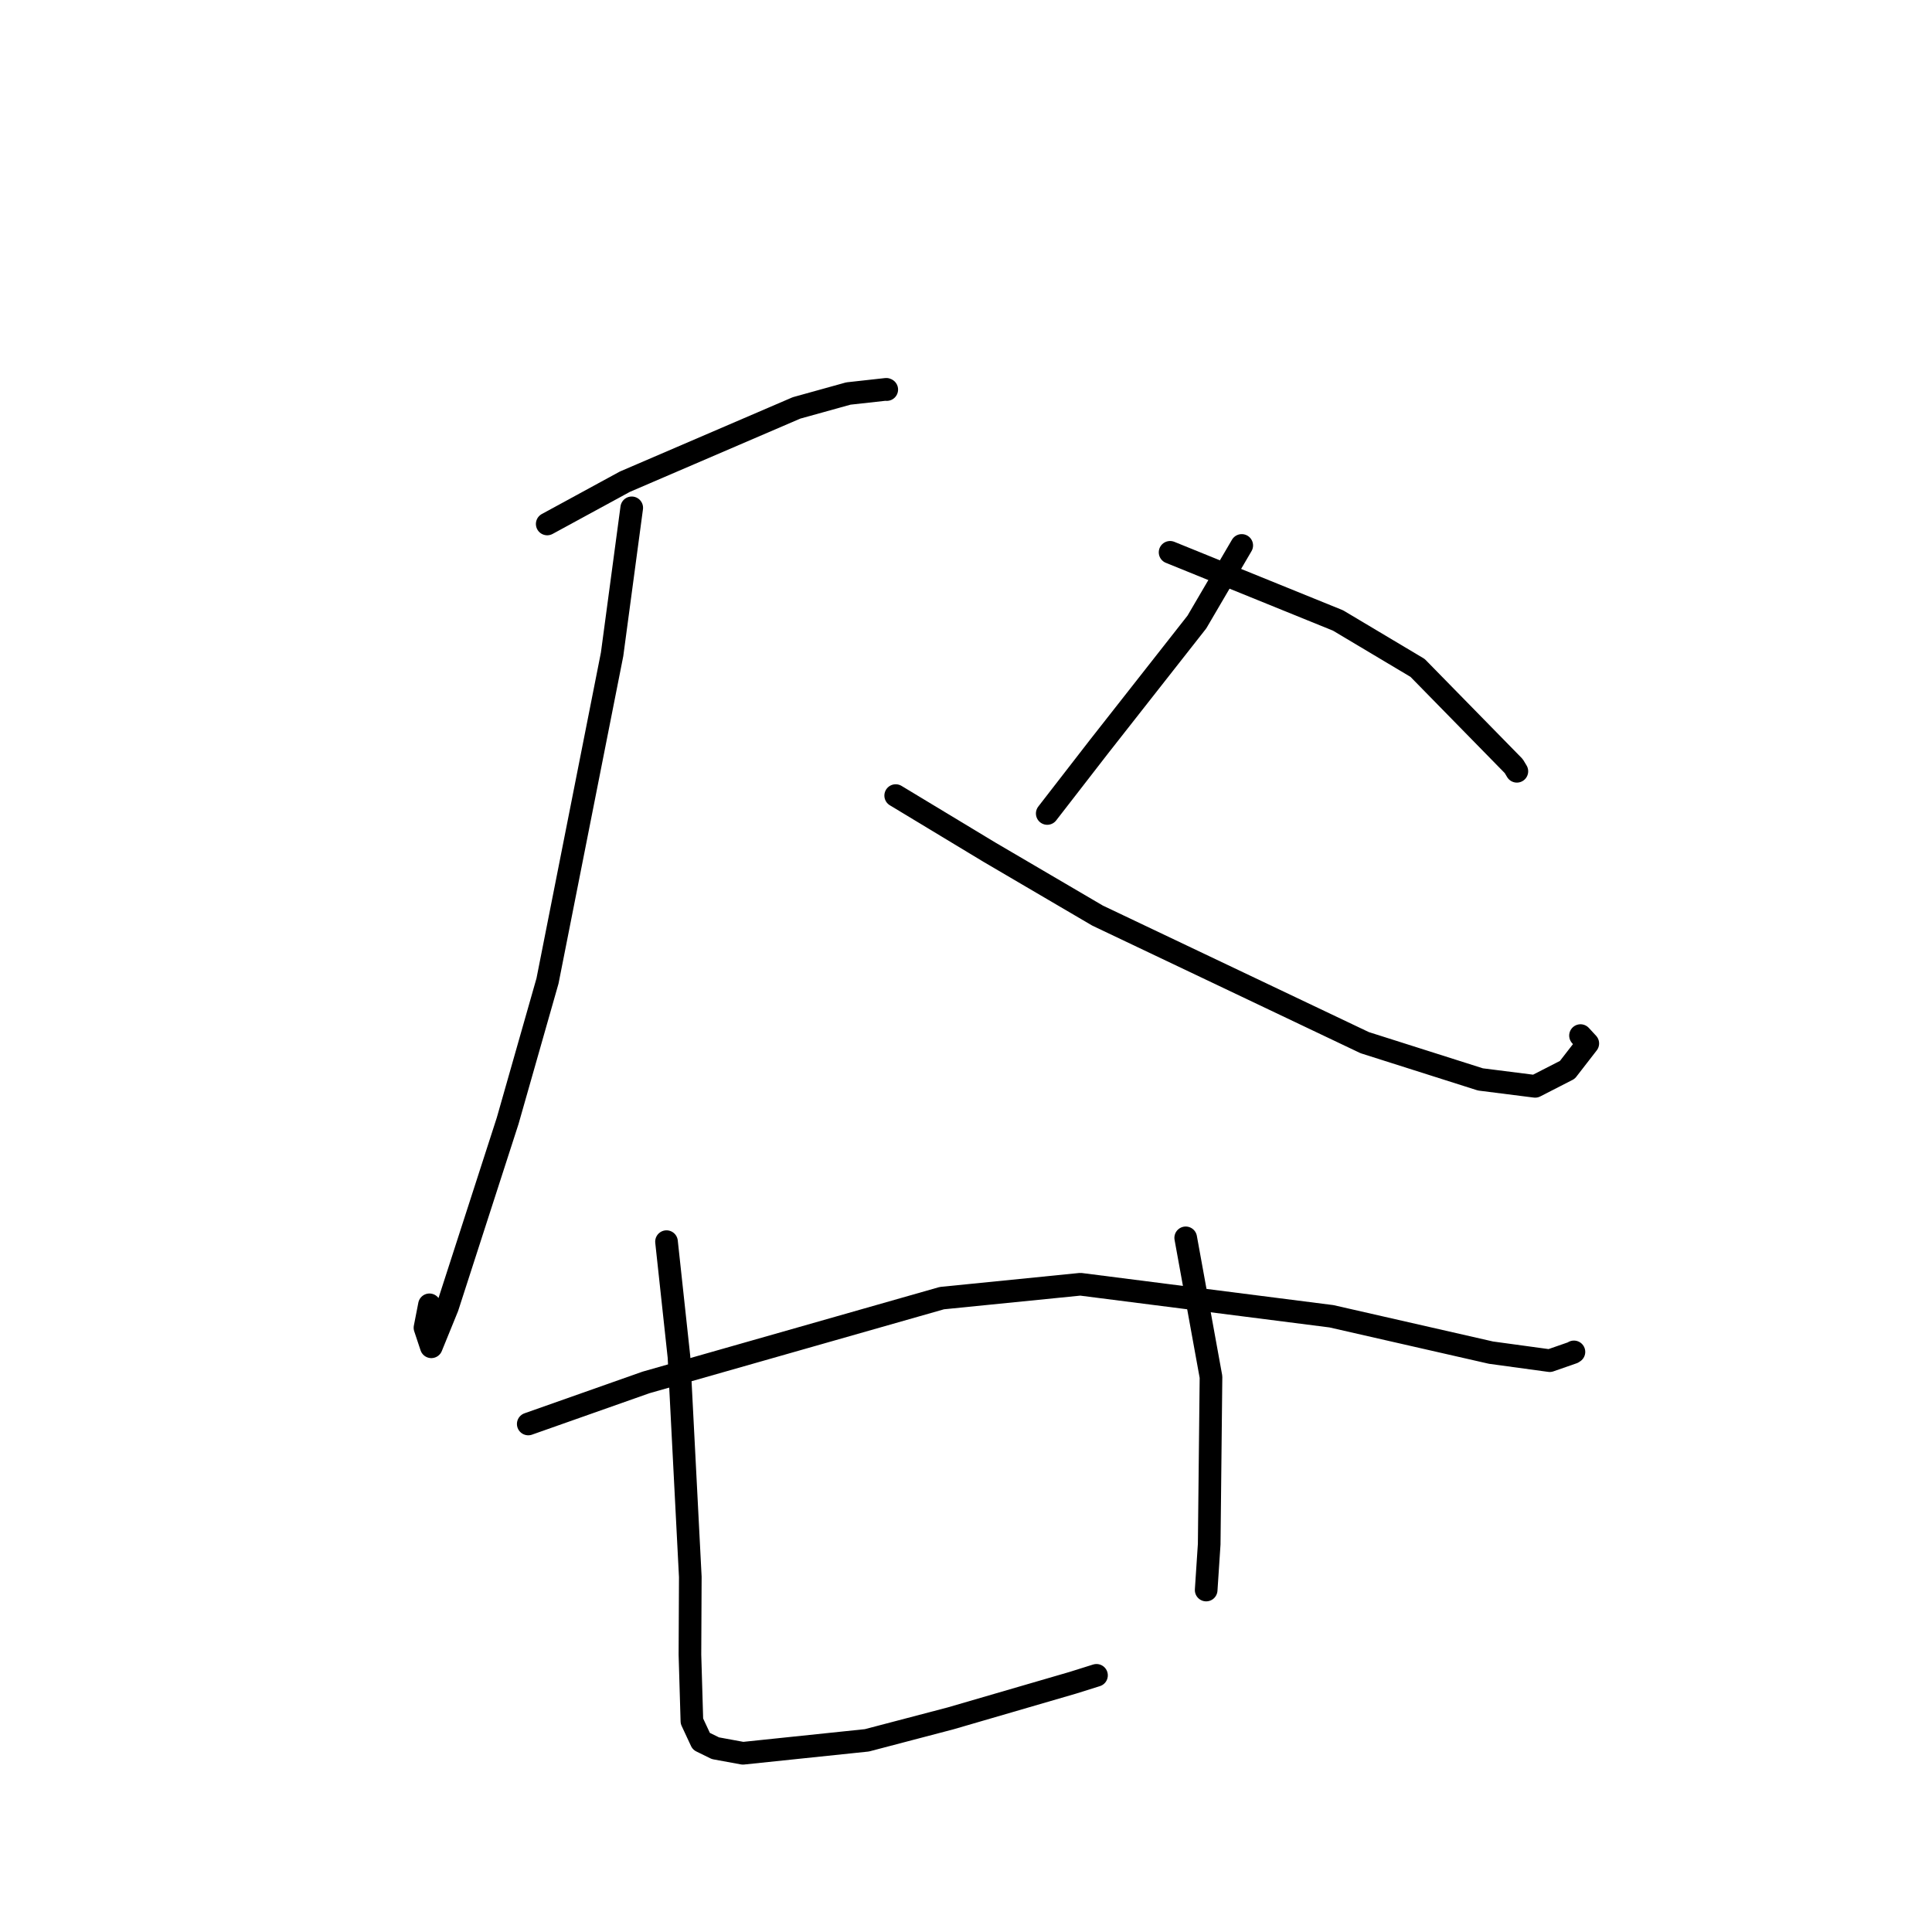 <?xml version="1.0" standalone="no"?>
    <svg width="256" height="256" xmlns="http://www.w3.org/2000/svg" version="1.1">
    <polyline stroke="black" stroke-width="3" stroke-linecap="round" fill="transparent" stroke-linejoin="round" points="72.509 69.429 82.795 63.83 105.543 54.051 112.414 52.143 117.437 51.587 117.487 51.612 117.5 51.619 " />
        <polyline stroke="black" stroke-width="3" stroke-linecap="round" fill="transparent" stroke-linejoin="round" points="83.708 67.291 81.106 86.702 72.548 129.977 67.269 148.512 59.291 173.204 57.151 178.457 56.311 175.932 56.905 172.895 " />
        <polyline stroke="black" stroke-width="3" stroke-linecap="round" fill="transparent" stroke-linejoin="round" points="118.684 105.419 131.101 112.917 145.432 121.321 180.83 138.157 196.164 143.028 203.414 143.946 207.682 141.759 210.39 138.264 209.426 137.22 " />
        <polyline stroke="black" stroke-width="3" stroke-linecap="round" fill="transparent" stroke-linejoin="round" points="164.537 72.274 158.593 82.424 145.631 98.926 139.389 106.984 138.765 107.79 " />
        <polyline stroke="black" stroke-width="3" stroke-linecap="round" fill="transparent" stroke-linejoin="round" points="155.043 73.186 177.293 82.215 187.835 88.501 200.578 101.511 200.993 102.199 " />
        <polyline stroke="black" stroke-width="3" stroke-linecap="round" fill="transparent" stroke-linejoin="round" points="69.996 188.685 85.598 183.18 124.803 172.009 143.161 170.169 176.426 174.413 197.568 179.232 205.346 180.295 208.409 179.229 208.54 179.142 208.554 179.133 " />
        <polyline stroke="black" stroke-width="3" stroke-linecap="round" fill="transparent" stroke-linejoin="round" points="88.316 164.525 89.969 179.816 91.469 208.957 91.42 219.254 91.681 228.061 92.925 230.73 94.798 231.649 98.44 232.318 114.867 230.603 125.956 227.693 142.164 222.973 145.243 222.006 145.292 221.991 " />
        <polyline stroke="black" stroke-width="3" stroke-linecap="round" fill="transparent" stroke-linejoin="round" points="157.112 164.021 160.463 182.452 160.225 204.61 159.824 210.689 " />
        </svg>